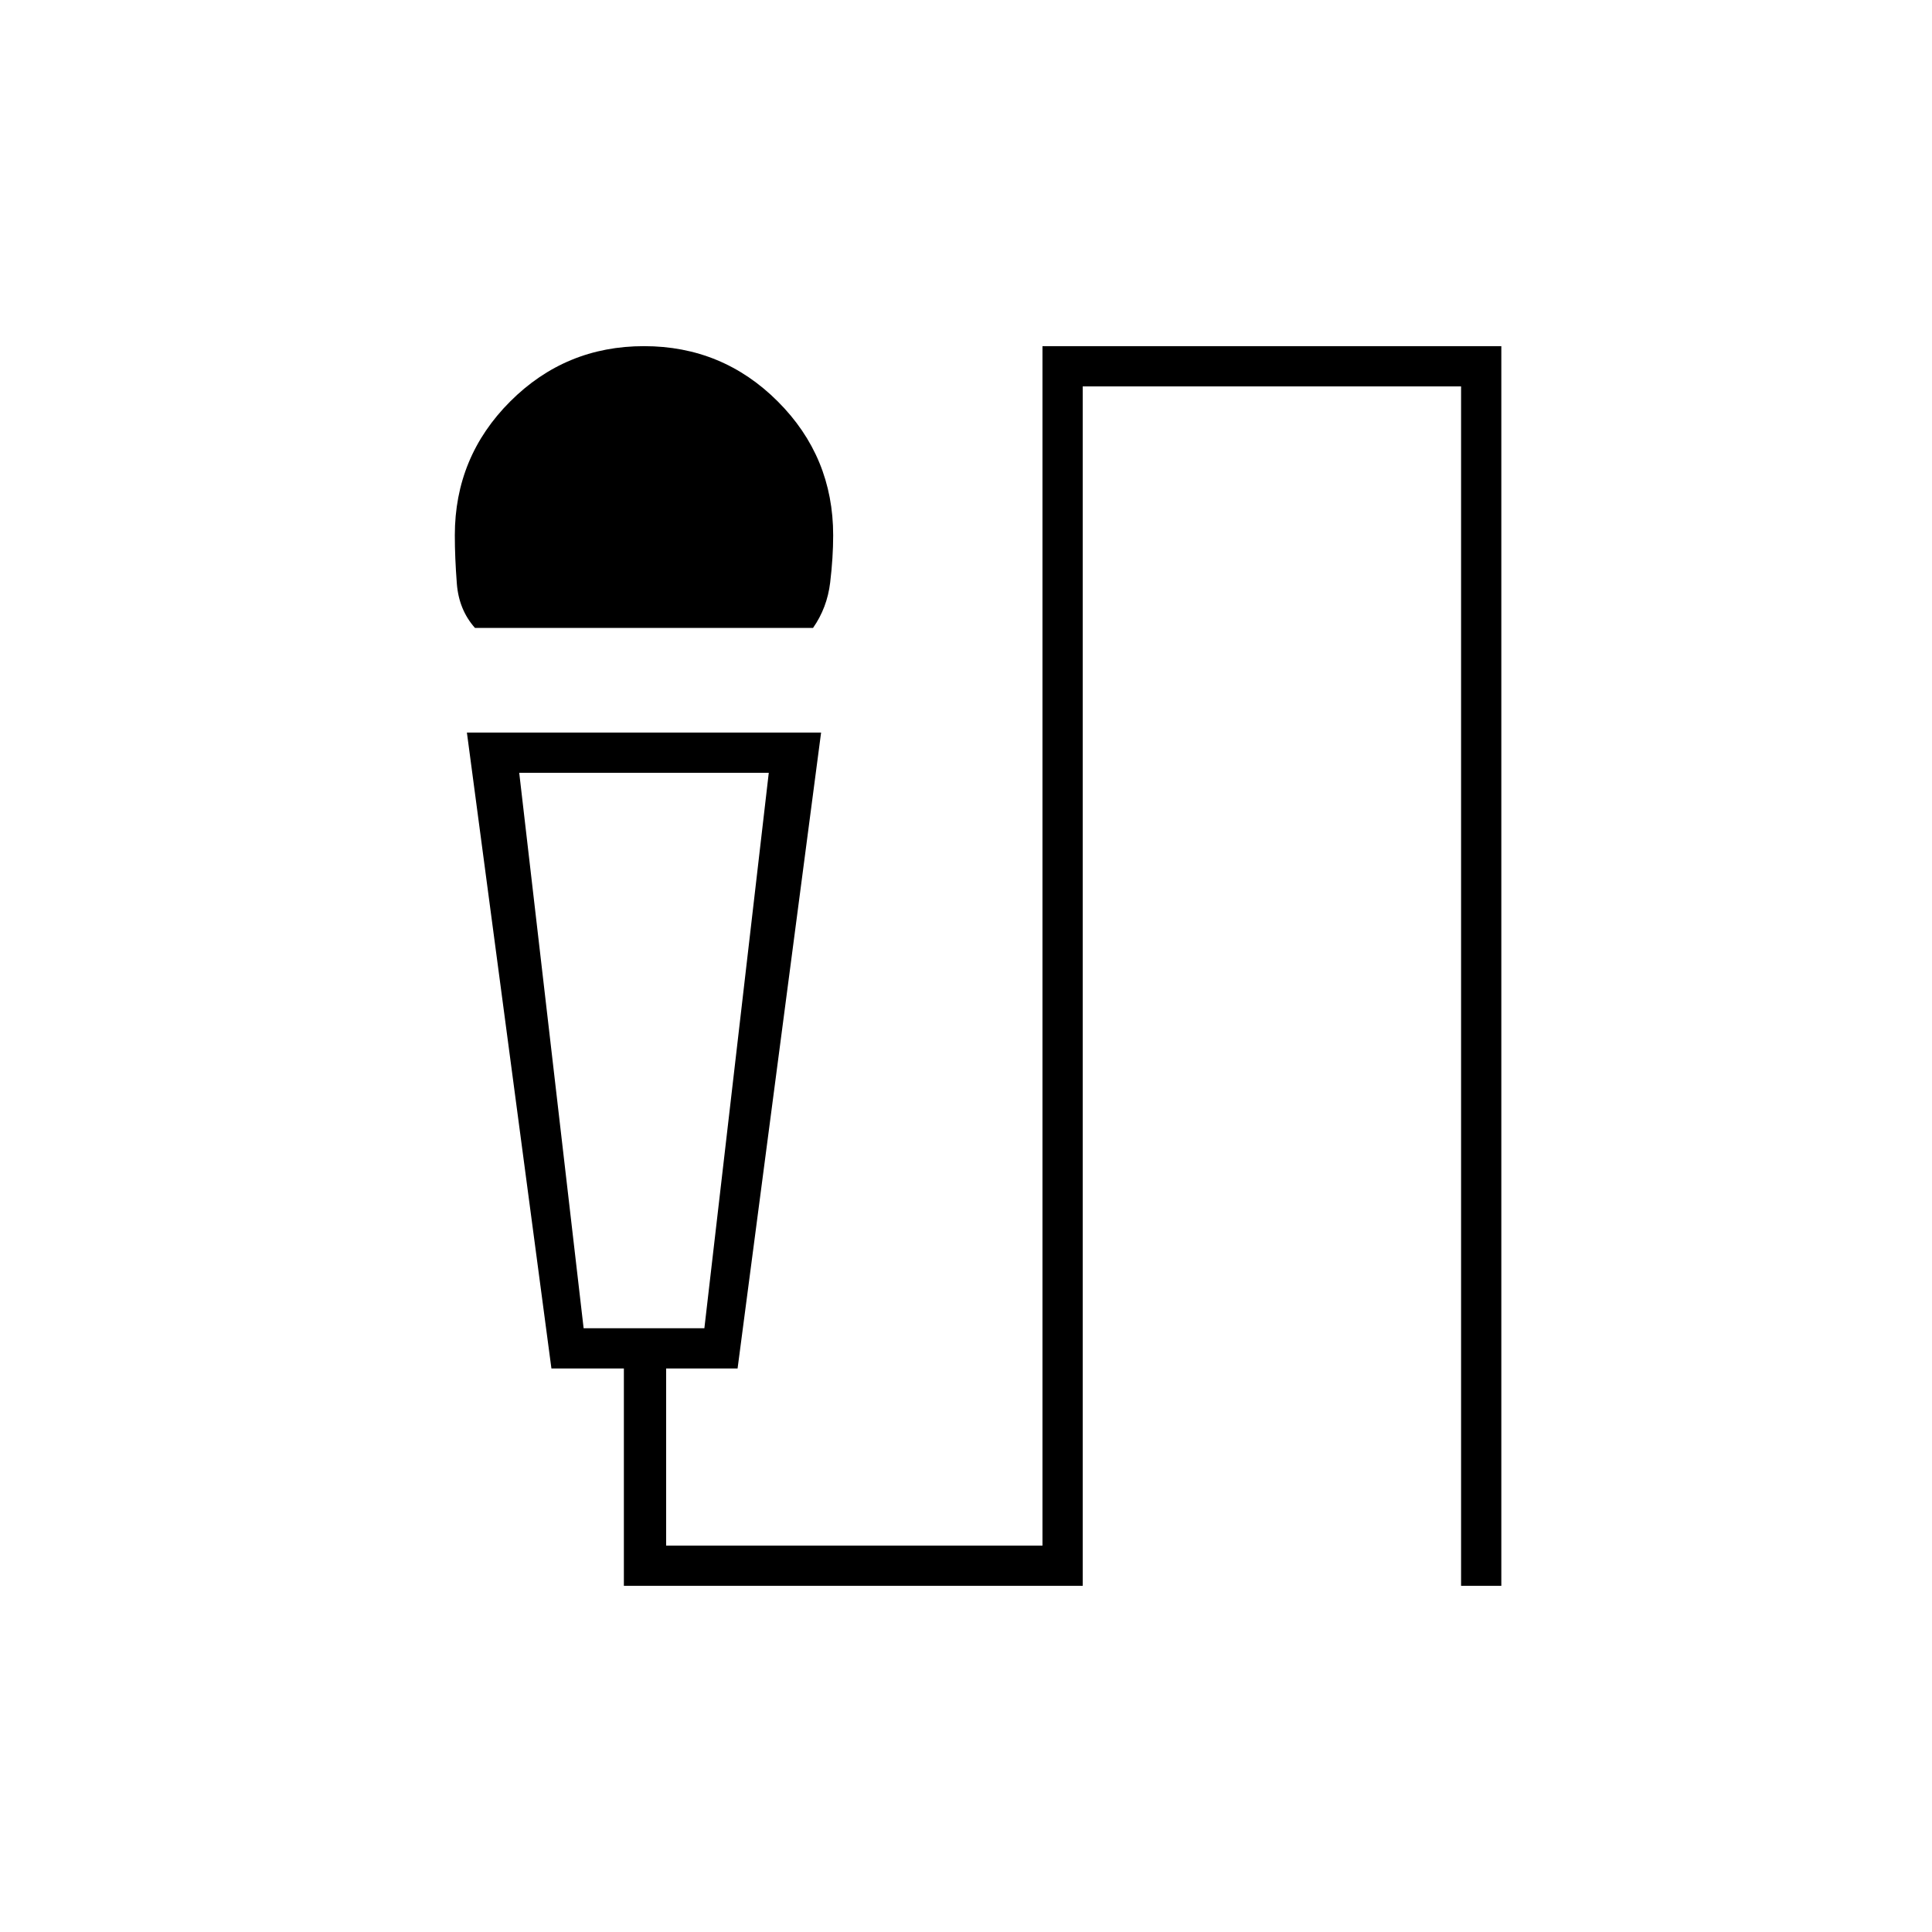 <svg xmlns="http://www.w3.org/2000/svg" height="20" viewBox="0 -960 960 960" width="20"><path d="M236-648q-8-9-9-22t-1-24q0-39 27.5-66.5T320-788q39 0 66.5 27.5T414-694q0 11-1.5 23.5T404-648H236Zm74 476v-108h-36l-42-316h176l-41.5 316H331v88h187v-596h228v616h-20v-596H538v596H310Zm-20-128h60l32-276H258l32 276Zm48-276h-80 124-44Z"/></svg>